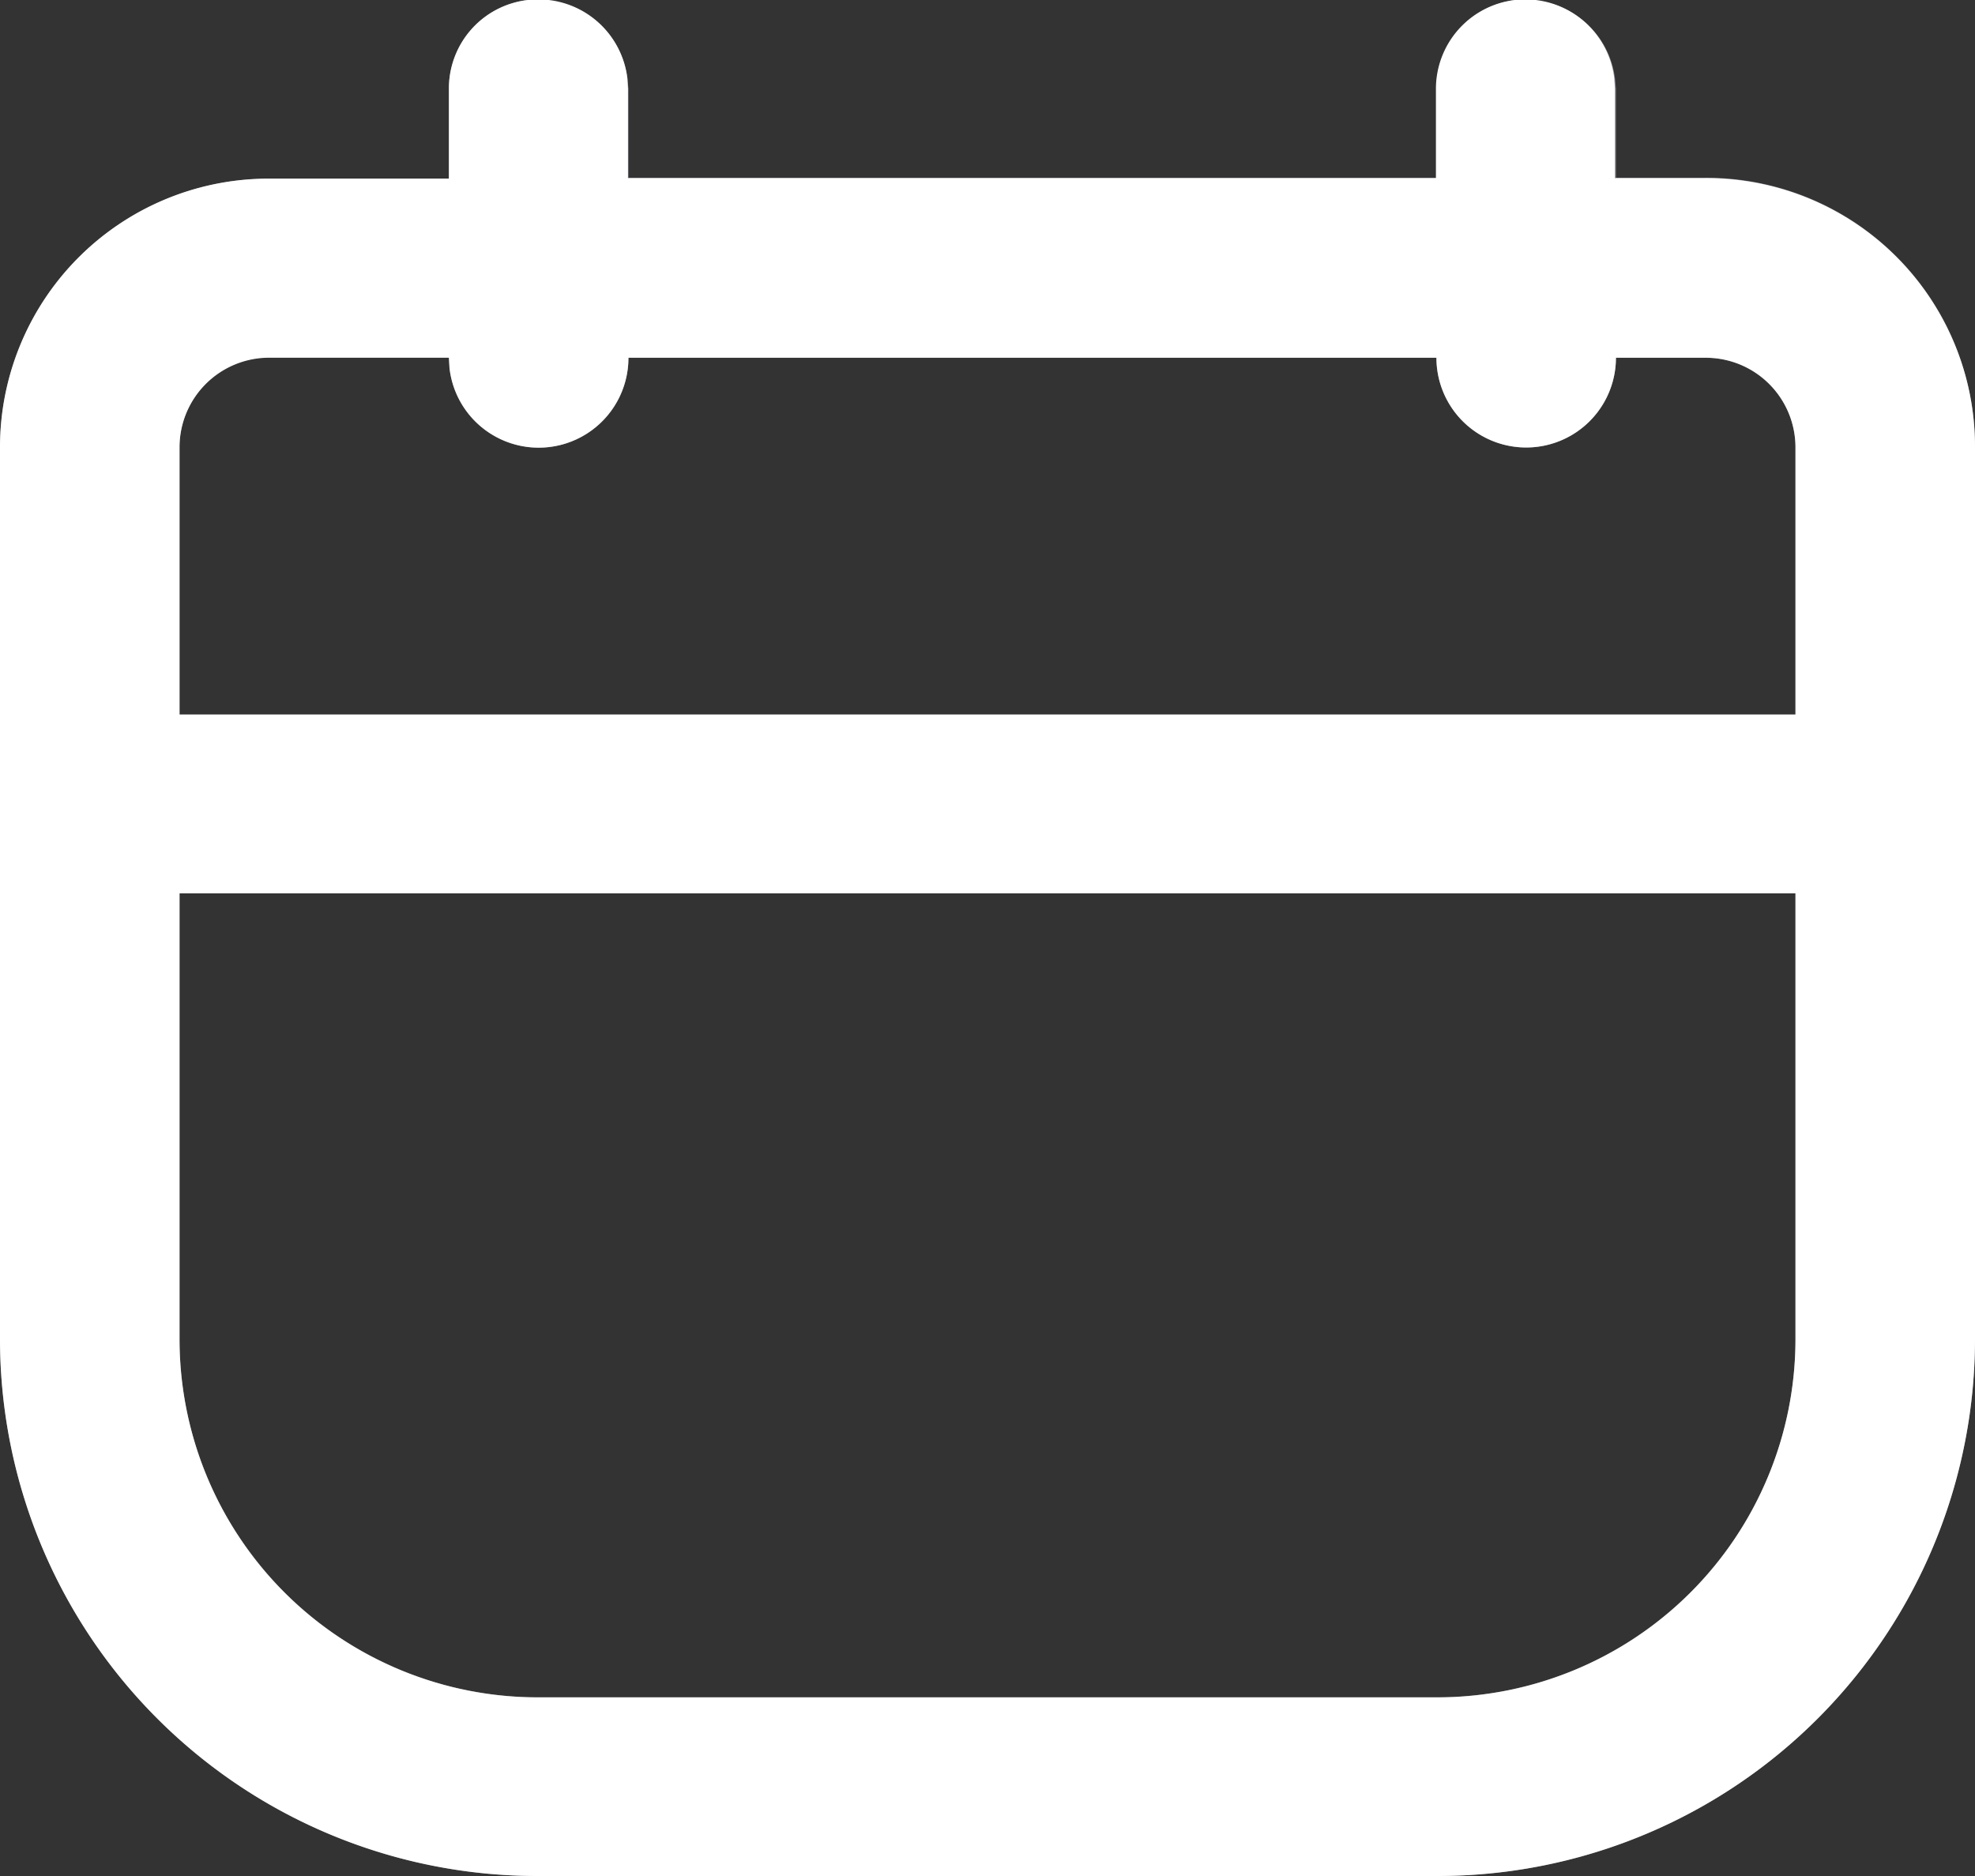 <svg xmlns="http://www.w3.org/2000/svg" xmlns:xlink="http://www.w3.org/1999/xlink" width="20" height="19" viewBox="0 0 20 19">
  <rect x="0" y="0" width="20" height="19" fill="#333333" stroke="none"/>
  <defs>
    <clipPath id="clip-path">
      <rect id="crop" width="20" height="19" fill="none"/>
    </clipPath>
    <clipPath id="clip-path-2">
      <path id="Path_48" data-name="Path 48" d="M4.545,3.619H2.727a.907.907,0,0,0-.909.9V7.238H18.182V4.524a.907.907,0,0,0-.909-.9h-.909a.909.909,0,0,1-1.818,0H6.364a.909.909,0,0,1-1.812.106ZM18.182,9.048H1.818v4.524A3.628,3.628,0,0,0,5.455,17.19h9.091a3.628,3.628,0,0,0,3.636-3.619ZM20,13.571A5.441,5.441,0,0,1,14.545,19H5.455A5.441,5.441,0,0,1,0,13.571V4.524A2.721,2.721,0,0,1,2.727,1.81H4.545V.9a.906.906,0,0,1,.8-.9L5.455,0a.907.907,0,0,1,.9.8L6.364.9v.9h8.182V.9a.906.906,0,0,1,.8-.9L15.455,0a.907.907,0,0,1,.9.8L16.364.9v.9h.909A2.721,2.721,0,0,1,20,4.524Z" fill="none" clip-rule="evenodd"/>
    </clipPath>
    <clipPath id="clip-path-3">
      <rect id="Rectangle_80" data-name="Rectangle 80" width="1454.545" height="1045" transform="translate(-19.091 -275.048)" fill="none"/>
    </clipPath>
  </defs>
  <g id="Vector_Smart_Object" data-name="Vector Smart Object" transform="translate(-20 -258)">
    <g id="Vector_Smart_Object-2" data-name="Vector Smart Object" transform="translate(20 258)" clip-path="url(#clip-path)">
      <g id="Group_158" data-name="Group 158">
        <g id="Group_157" data-name="Group 157" clip-path="url(#clip-path-2)">
          <g id="Group_156" data-name="Group 156">
            <g id="Group_155" data-name="Group 155" clip-path="url(#clip-path-3)">
              <rect id="Rectangle_79" data-name="Rectangle 79" width="29.091" height="28.048" transform="translate(-4.545 -4.524)" fill="#92929d"/>
            </g>
          </g>
        </g>
      </g>
    </g>
    <path id="Color_Overlay" data-name="Color Overlay" d="M25.455,277A5.441,5.441,0,0,1,20,271.571v-9.048a2.721,2.721,0,0,1,2.727-2.714h1.819V258.9a.9.9,0,0,1,.8-.9l.107-.006a.907.907,0,0,1,.9.8l.006.105v.905h8.182V258.9a.906.906,0,0,1,.8-.9l.106-.006a.907.907,0,0,1,.9.8l.006.105v.905h.909A2.72,2.72,0,0,1,40,262.524v9.048A5.441,5.441,0,0,1,34.546,277Zm-3.637-5.429a3.628,3.628,0,0,0,3.637,3.62h9.091a3.628,3.628,0,0,0,3.636-3.62v-4.523H21.818Zm0-9.048v2.714H38.182v-2.714a.908.908,0,0,0-.909-.9h-.909a.909.909,0,0,1-1.818,0H26.364a.909.909,0,0,1-1.812.106l-.006-.106H22.727A.908.908,0,0,0,21.818,262.524Z" fill="#fff"/>
  </g>
</svg>
